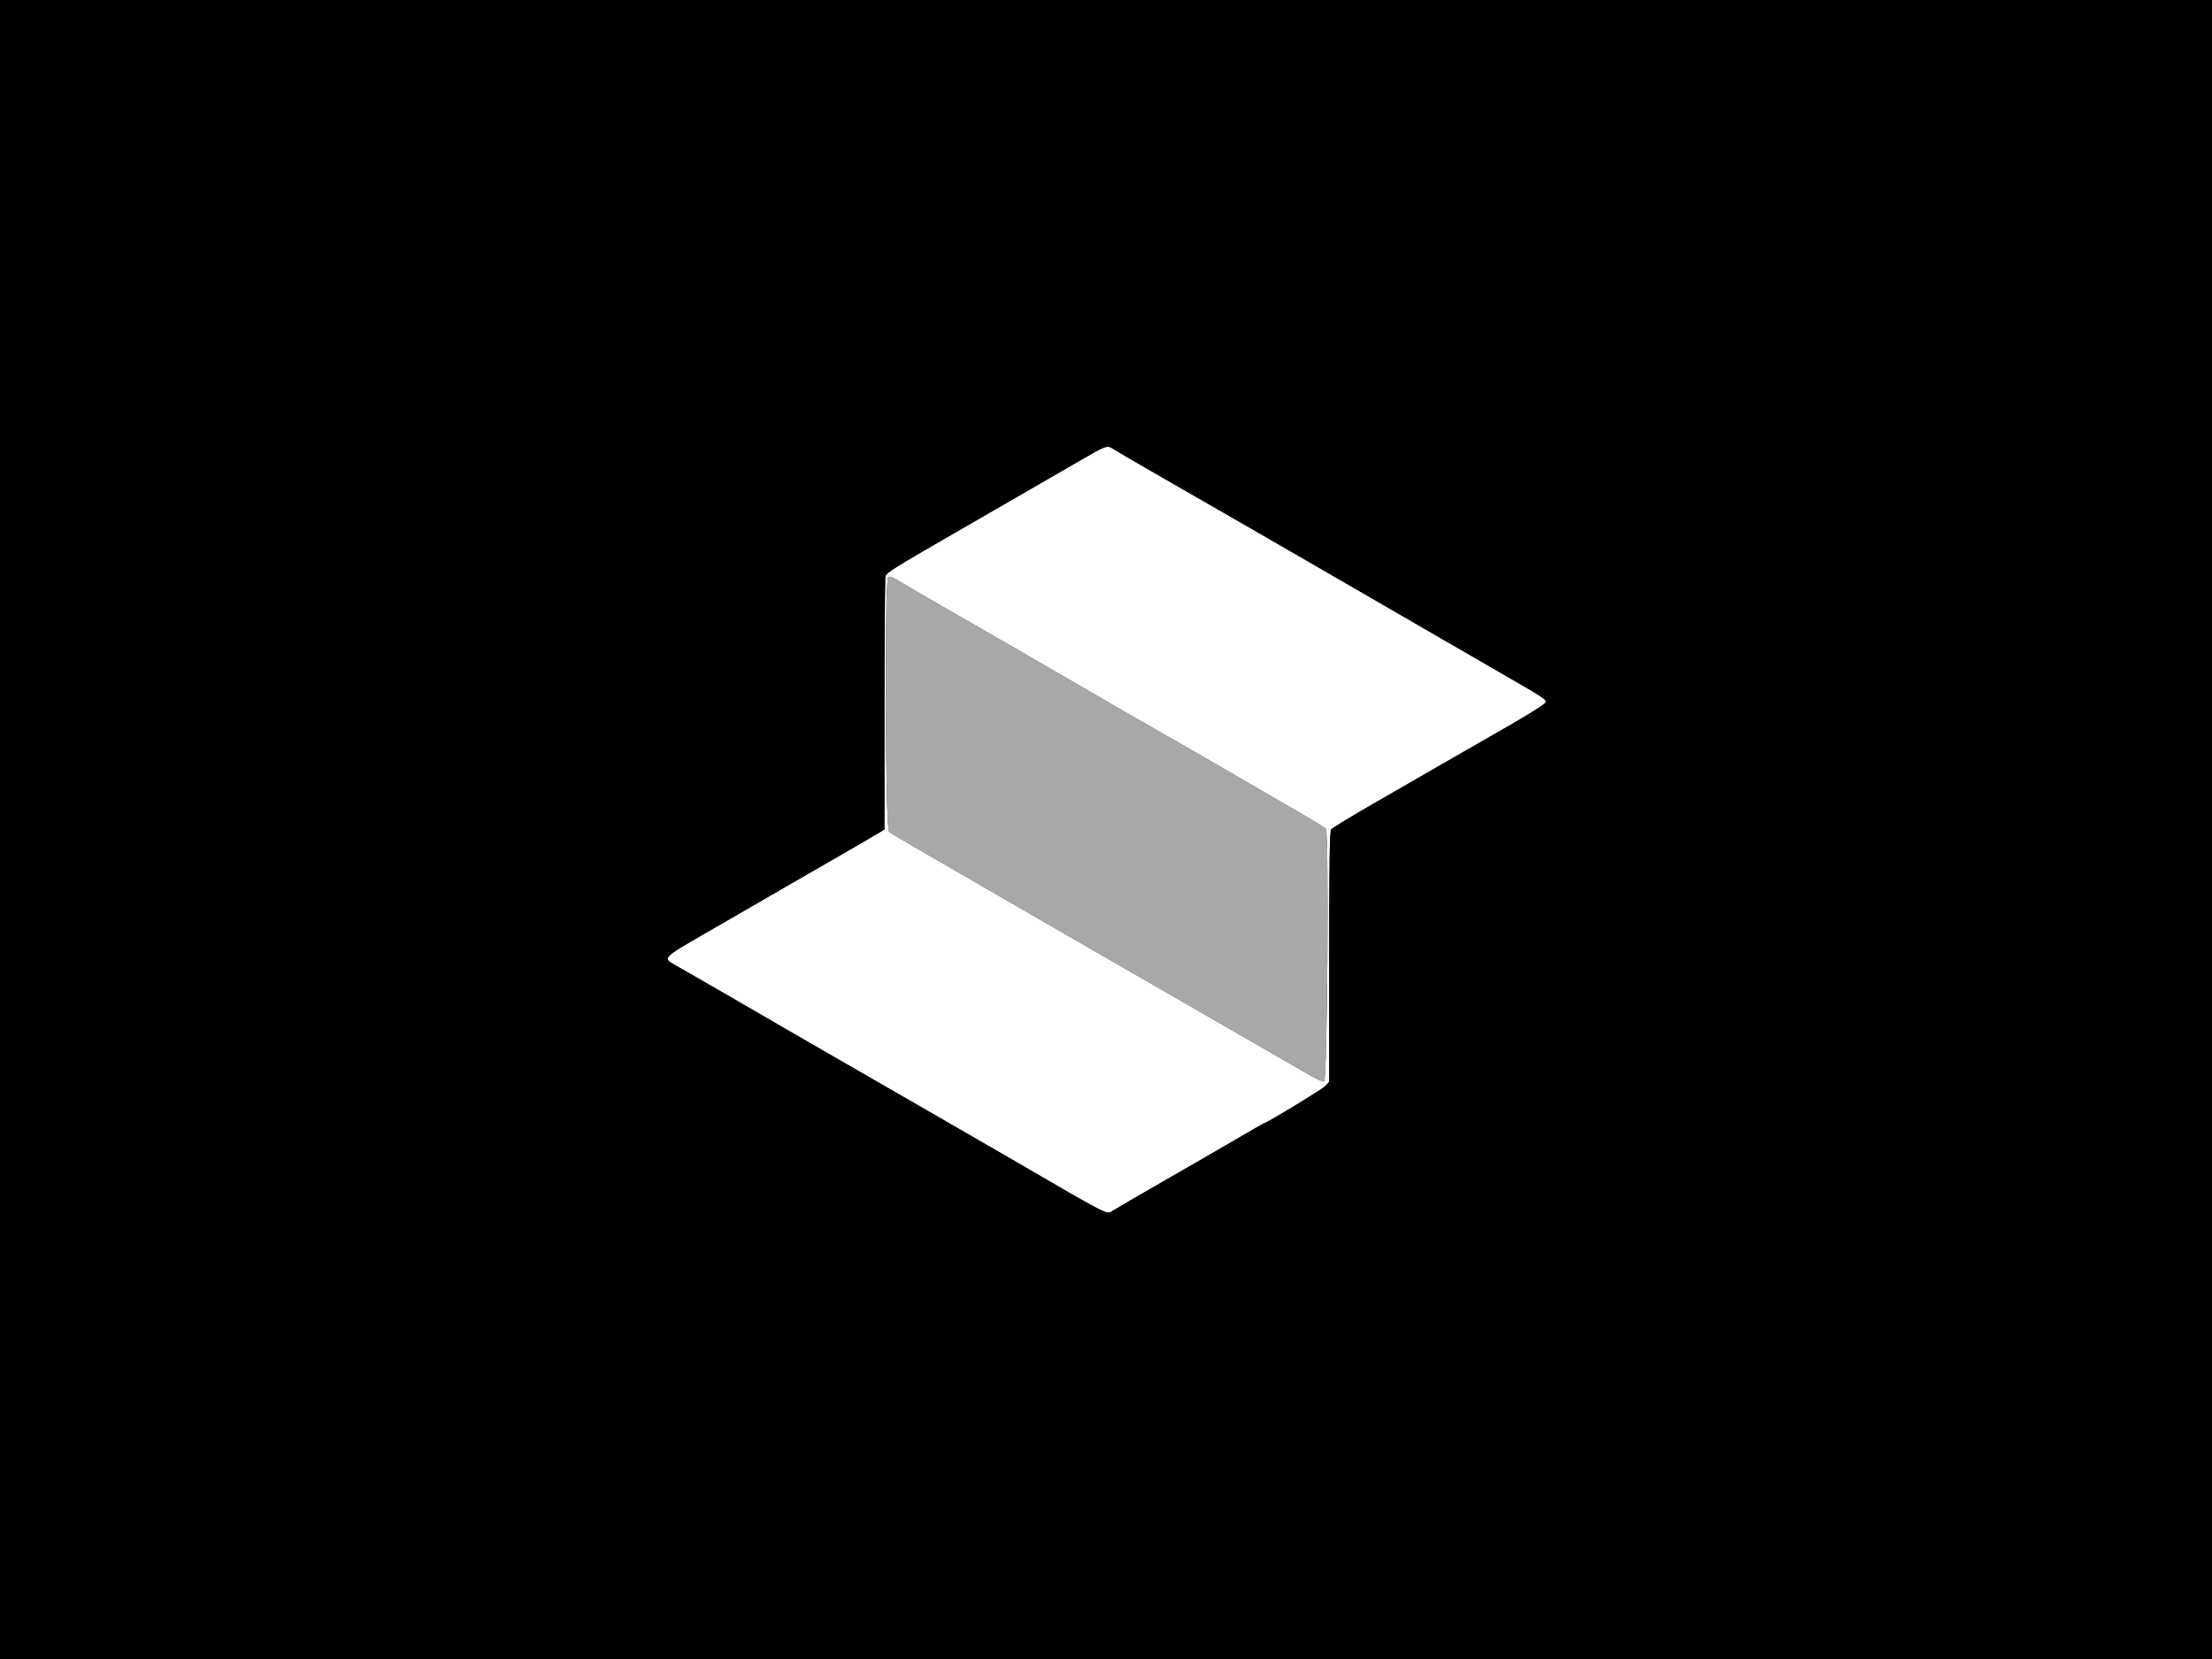 <svg id="svg" version="1.1" width="400" height="300" viewBox="0 0 400 300" xmlns="http://www.w3.org/2000/svg" xmlns:xlink="http://www.w3.org/1999/xlink" ><rect x="0" y="0" width="400" height="300" fill="#333333" stroke="none"/><g id="svgg"><path id="path0" d="M195.649 83.082 C 193.421 84.375,188.020 87.497,183.646 90.020 C 179.272 92.543,174.006 95.581,171.943 96.772 C 161.545 102.772,160.302 103.555,160.126 104.211 C 160.028 104.577,159.946 115.028,159.944 127.437 L 159.940 149.997 157.464 151.469 C 156.103 152.278,154.381 153.280,153.638 153.696 C 152.896 154.112,147.899 156.992,142.536 160.097 C 137.172 163.202,130.218 167.221,127.082 169.029 C 119.937 173.149,119.844 173.246,121.905 174.415 C 124.314 175.781,135.485 182.223,138.185 183.802 C 139.670 184.671,141.425 185.691,142.086 186.068 C 144.513 187.454,146.311 188.492,147.265 189.058 C 148.270 189.655,159.011 195.842,171.193 202.842 C 174.989 205.023,180.593 208.261,183.646 210.038 C 200.816 220.029,200.137 219.685,201.209 218.947 C 201.534 218.722,205.919 216.174,210.953 213.283 C 215.986 210.393,221.977 206.931,224.264 205.590 C 226.551 204.248,228.467 203.151,228.521 203.151 C 228.958 203.151,239.161 196.952,239.685 196.368 L 240.360 195.615 240.360 173.034 C 240.360 155.422,240.443 150.348,240.735 149.978 C 240.941 149.717,244.216 147.716,248.012 145.531 C 251.808 143.346,257.614 139.998,260.915 138.091 C 264.216 136.184,267.929 134.055,269.167 133.359 C 274.644 130.279,279.220 127.489,279.440 127.095 C 279.757 126.529,279.614 126.434,271.268 121.622 C 263.023 116.870,248.153 108.269,238.560 102.705 C 231.981 98.889,227.018 96.030,210.053 86.284 C 205.514 83.677,201.534 81.358,201.209 81.132 C 200.270 80.479,199.930 80.598,195.649 83.082 M163.363 105.557 C 164.008 105.962,169.072 108.892,174.616 112.069 C 180.160 115.245,189.287 120.518,194.899 123.787 C 200.510 127.055,207.127 130.874,209.602 132.272 C 212.078 133.670,217.749 136.933,222.206 139.523 C 226.662 142.112,232.365 145.419,234.879 146.872 C 237.393 148.325,239.588 149.680,239.757 149.884 C 240.333 150.578,240.013 195.471,239.432 195.583 C 239.169 195.633,237.886 195.043,236.581 194.271 C 235.276 193.498,230.158 190.542,225.206 187.702 C 220.255 184.861,213.098 180.738,209.302 178.539 C 205.506 176.340,197.944 171.982,192.498 168.854 C 187.052 165.725,180.233 161.785,177.344 160.098 C 174.456 158.410,169.662 155.638,166.692 153.939 C 163.721 152.239,161.054 150.645,160.765 150.396 C 160.083 149.809,159.935 104.585,160.615 104.342 C 161.026 104.194,161.590 104.443,163.363 105.557 " stroke="none" fill="#ffffff" fill-rule="evenodd"></path><path id="path1" d="M160.615 104.342 C 159.935 104.585,160.083 149.809,160.765 150.396 C 161.054 150.645,163.721 152.239,166.692 153.939 C 169.662 155.638,174.456 158.410,177.344 160.098 C 180.233 161.785,187.052 165.725,192.498 168.854 C 197.944 171.982,205.506 176.340,209.302 178.539 C 213.098 180.738,220.255 184.861,225.206 187.702 C 230.158 190.542,235.276 193.498,236.581 194.271 C 237.886 195.043,239.169 195.633,239.432 195.583 C 240.013 195.471,240.333 150.578,239.757 149.884 C 239.588 149.680,237.393 148.325,234.879 146.872 C 232.365 145.419,226.662 142.112,222.206 139.523 C 217.749 136.933,212.078 133.670,209.602 132.272 C 207.127 130.874,200.510 127.055,194.899 123.787 C 189.287 120.518,180.160 115.245,174.616 112.069 C 169.072 108.892,164.008 105.962,163.363 105.557 C 161.590 104.443,161.026 104.194,160.615 104.342 " stroke="none" fill="#a8a8a8" fill-rule="evenodd"></path><path id="path2" d="M0.000 150.038 L 0.000 300.075 200.000 300.075 L 400.000 300.075 400.000 150.038 L 400.000 0.000 200.000 0.000 L 0.000 0.000 0.000 150.038 M201.209 81.132 C 201.534 81.358,205.514 83.677,210.053 86.284 C 227.018 96.030,231.981 98.889,238.560 102.705 C 248.153 108.269,263.023 116.870,271.268 121.622 C 279.614 126.434,279.757 126.529,279.440 127.095 C 279.220 127.489,274.644 130.279,269.167 133.359 C 267.929 134.055,264.216 136.184,260.915 138.091 C 257.614 139.998,251.808 143.346,248.012 145.531 C 244.216 147.716,240.941 149.717,240.735 149.978 C 240.443 150.348,240.360 155.422,240.360 173.034 L 240.360 195.615 239.685 196.368 C 239.161 196.952,228.958 203.151,228.521 203.151 C 228.467 203.151,226.551 204.248,224.264 205.590 C 221.977 206.931,215.986 210.393,210.953 213.283 C 205.919 216.174,201.534 218.722,201.209 218.947 C 200.137 219.685,200.816 220.029,183.646 210.038 C 180.593 208.261,174.989 205.023,171.193 202.842 C 159.011 195.842,148.270 189.655,147.265 189.058 C 146.311 188.492,144.513 187.454,142.086 186.068 C 141.425 185.691,139.670 184.671,138.185 183.802 C 135.485 182.223,124.314 175.781,121.905 174.415 C 119.844 173.246,119.937 173.149,127.082 169.029 C 130.218 167.221,137.172 163.202,142.536 160.097 C 147.899 156.992,152.896 154.112,153.638 153.696 C 154.381 153.280,156.103 152.278,157.464 151.469 L 159.940 149.997 159.944 127.437 C 159.946 115.028,160.028 104.577,160.126 104.211 C 160.302 103.555,161.545 102.772,171.943 96.772 C 174.006 95.581,179.272 92.543,183.646 90.020 C 188.020 87.497,193.421 84.375,195.649 83.082 C 199.930 80.598,200.270 80.479,201.209 81.132 " stroke="none" fill="#000000" fill-rule="evenodd"></path></g></svg>